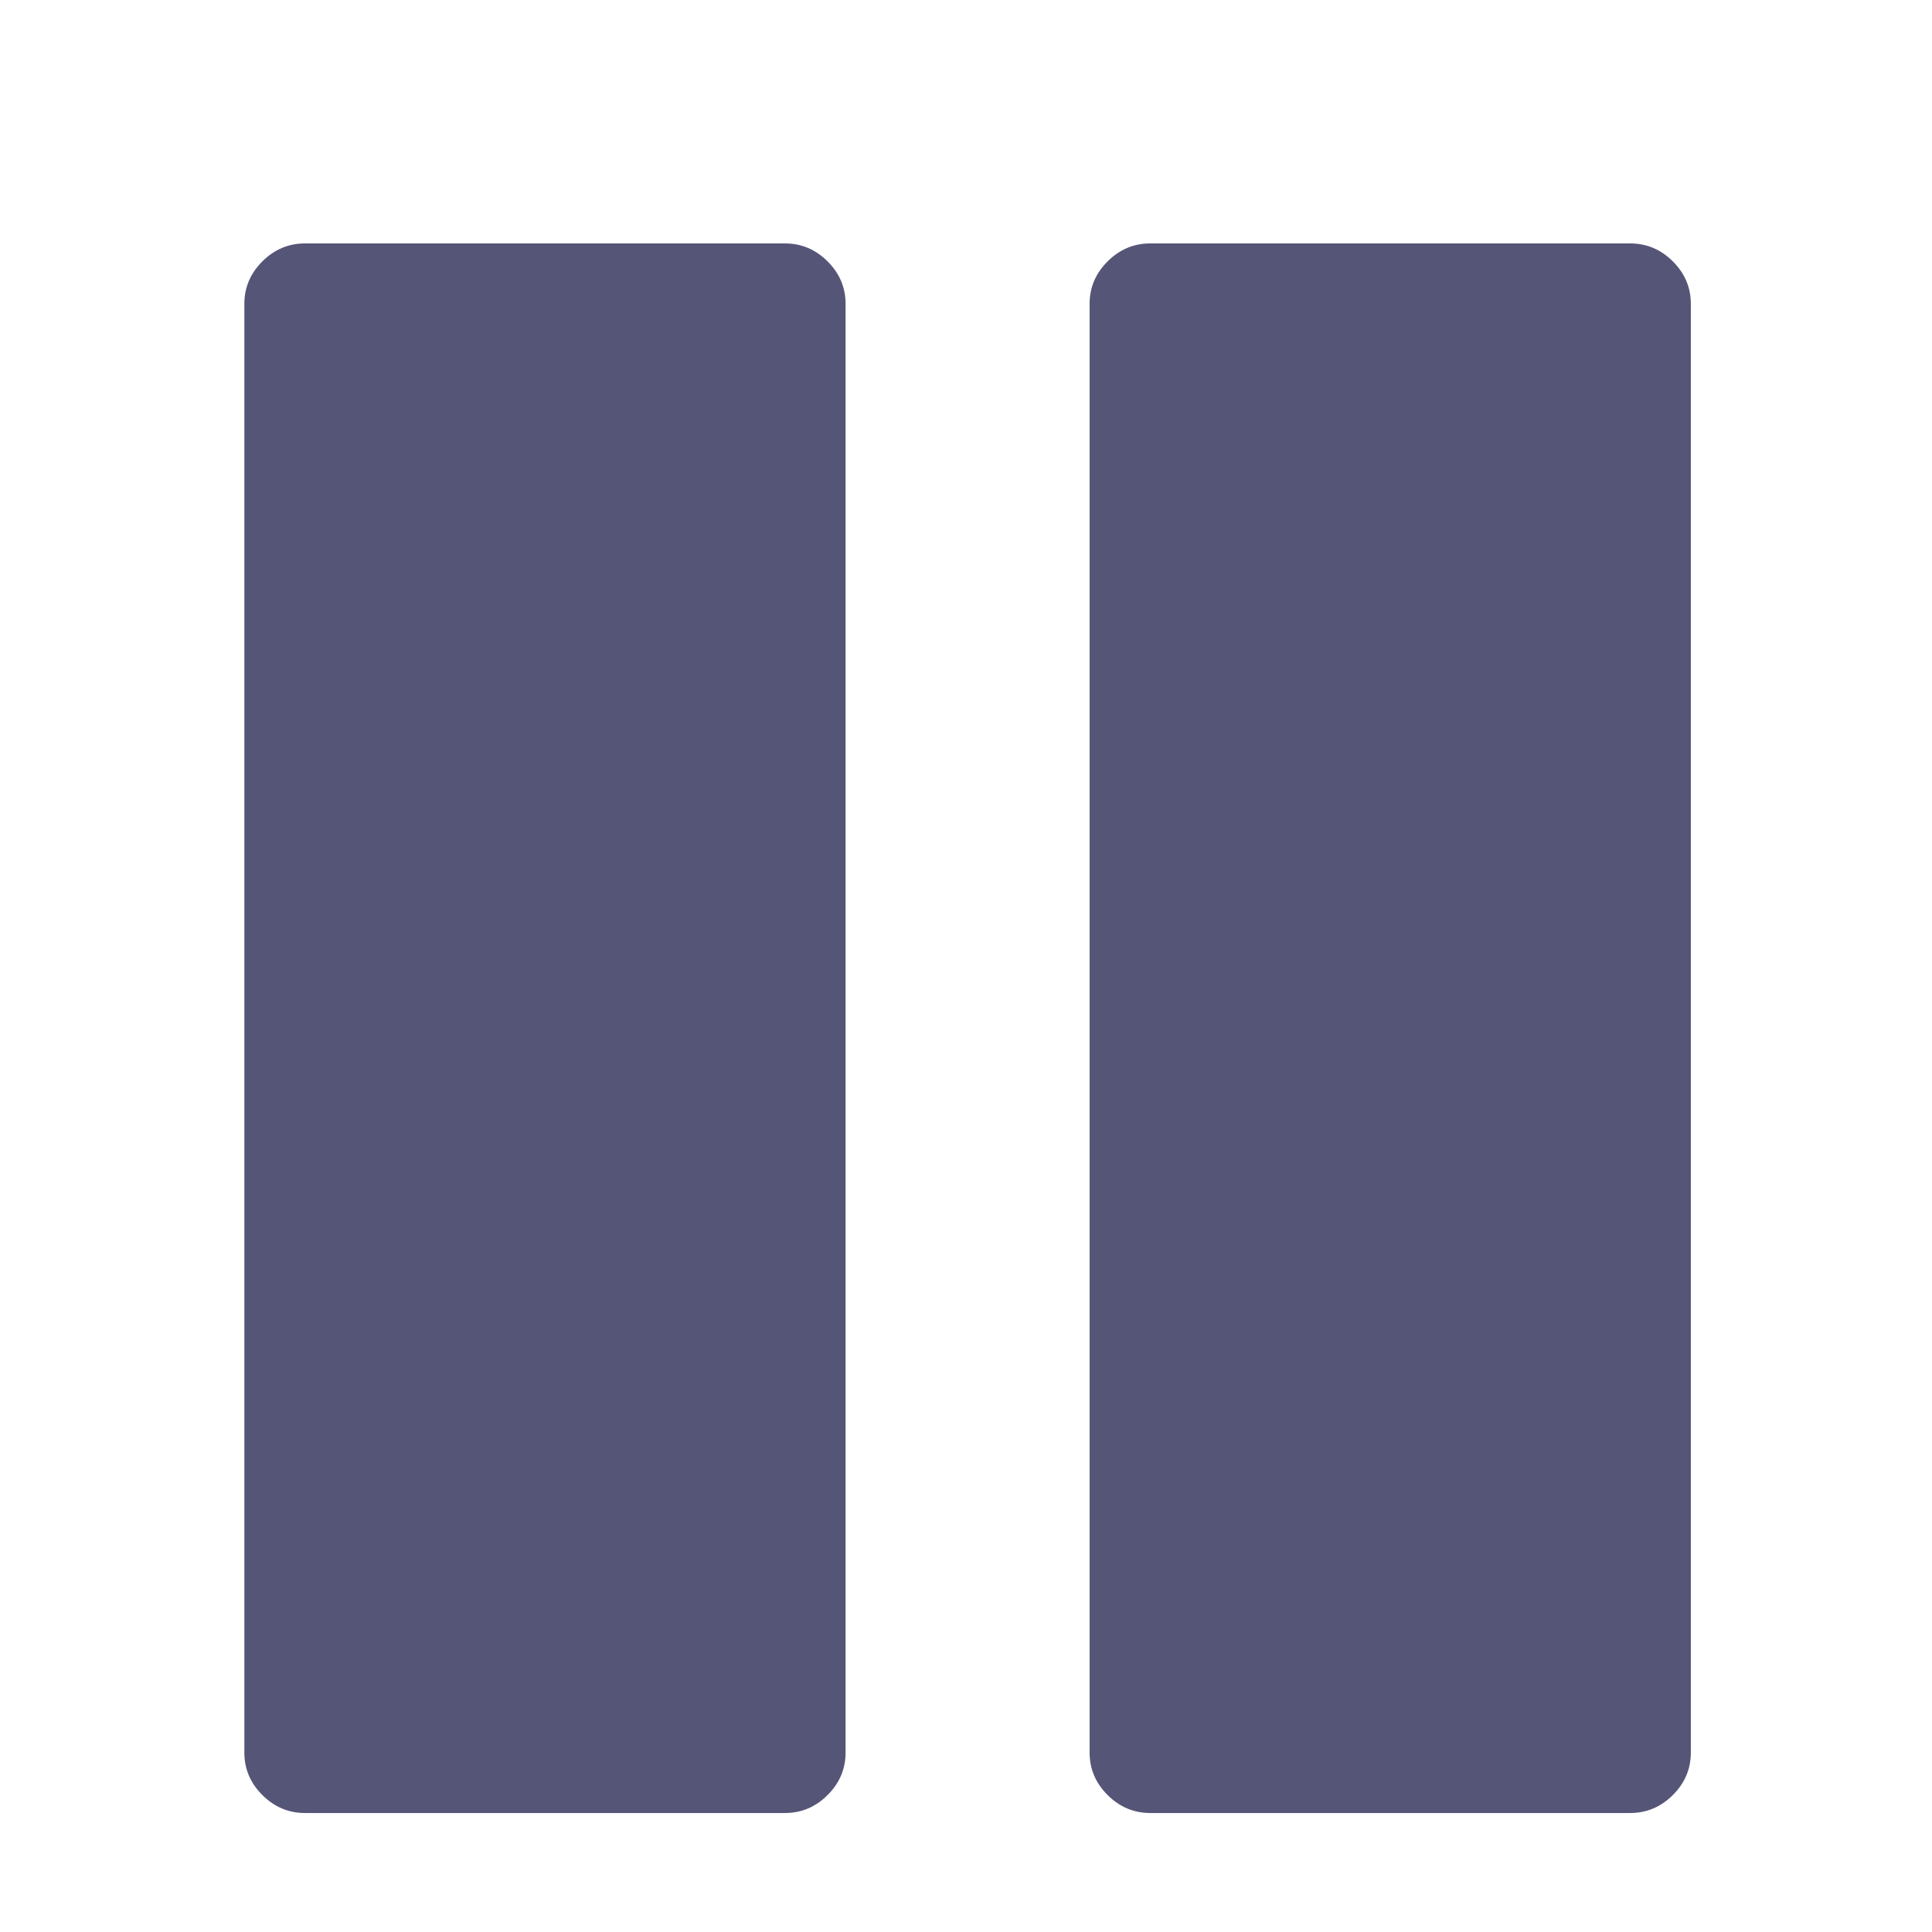 <?xml version="1.0" encoding="UTF-8"?>
<svg version="1.1" viewBox="0 0 128 128" xmlns="http://www.w3.org/2000/svg" xmlns:cc="http://creativecommons.org/ns#" xmlns:dc="http://purl.org/dc/elements/1.1/" xmlns:rdf="http://www.w3.org/1999/02/22-rdf-syntax-ns#">
 <style type="text/css">.Back{fill:#555577;}</style>
 <path class="Back" d="m108 16.127h-31.789c-1.089 0-2.032 0.396-2.828 1.189-0.796 0.793-1.194 1.731-1.194 2.816v95.98c0 1.085 0.398 2.024 1.194 2.816 0.796 0.793 1.739 1.189 2.828 1.189h31.789c1.089 0 2.032-0.396 2.828-1.189 0.796-0.793 1.194-1.731 1.194-2.816v-95.98c0-1.085-0.398-2.024-1.194-2.816-0.796-0.793-1.739-1.189-2.828-1.189z" fill="#2d3f9f" stroke-width=".967"/>
 <path class="Back" d="m52 16.127h-31.789c-1.089 0-2.032 0.396-2.828 1.189-0.796 0.793-1.194 1.731-1.194 2.816v95.98c0 1.085 0.398 2.024 1.194 2.816 0.796 0.793 1.739 1.189 2.828 1.189h31.789c1.089 0 2.032-0.396 2.828-1.189 0.796-0.793 1.194-1.731 1.194-2.816v-95.98c0-1.085-0.398-2.024-1.194-2.816-0.796-0.793-1.739-1.189-2.828-1.189z" fill="#2d3f9f" stroke-width=".967"/>
</svg>
